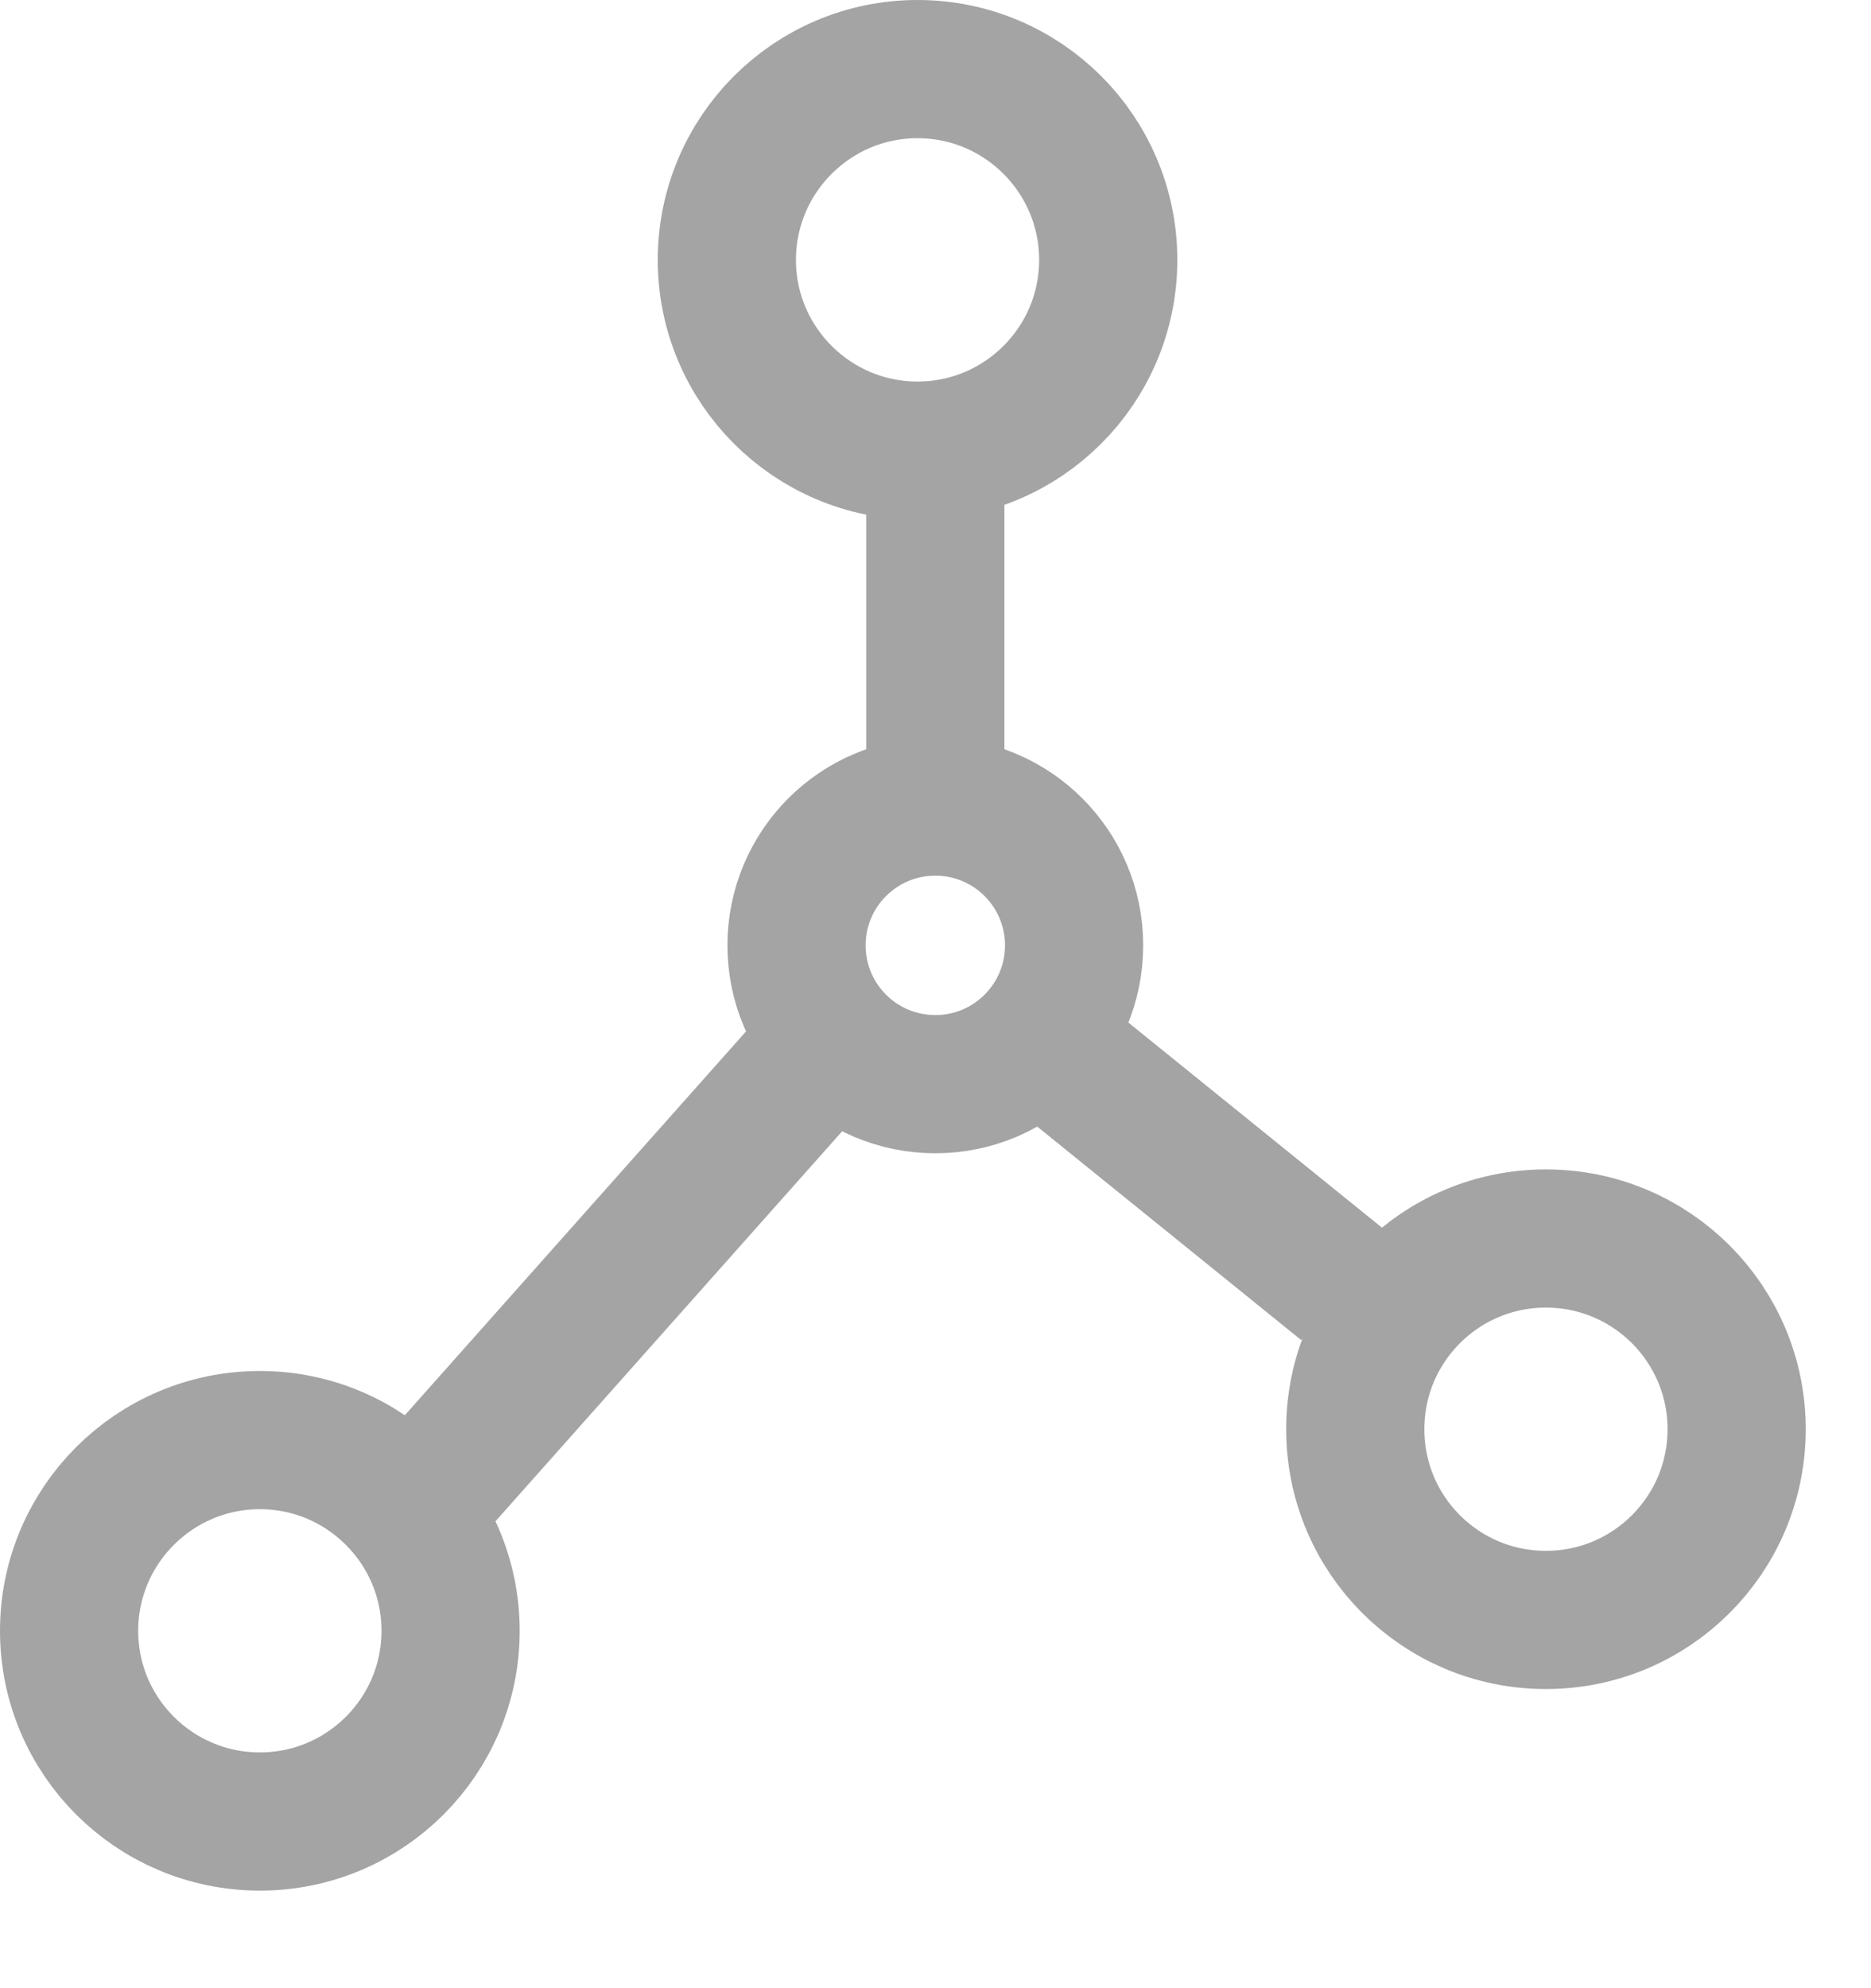 <?xml version="1.0" encoding="UTF-8"?>
<svg xmlns="http://www.w3.org/2000/svg" xmlns:xlink="http://www.w3.org/1999/xlink" width="30.118" height="32" viewBox="0 0 30.118 32" version="1.1">
<g id="surface1">
<path style="fill:none;stroke-width:1.182;stroke-linecap:butt;stroke-linejoin:miter;stroke:rgb(64.314%,64.314%,64.314%);stroke-opacity:1;stroke-miterlimit:4;" d="M 8.888 8.888 L 11.501 11.001 " transform="matrix(1.882,0,0,1.882,0,0)"/>
<path style="fill:none;stroke-width:1.182;stroke-linecap:butt;stroke-linejoin:miter;stroke:rgb(64.314%,64.314%,64.314%);stroke-opacity:1;stroke-miterlimit:4;" d="M 9.479 2.223 C 9.479 3.123 8.749 3.854 7.848 3.854 C 6.948 3.854 6.217 3.123 6.217 2.223 C 6.217 1.322 6.948 0.591 7.848 0.591 C 8.749 0.591 9.479 1.322 9.479 2.223 Z M 9.479 2.223 " transform="matrix(1.882,0,0,1.882,0,0)"/>
<path style="fill:none;stroke-width:1.182;stroke-linecap:butt;stroke-linejoin:miter;stroke:rgb(64.314%,64.314%,64.314%);stroke-opacity:1;stroke-miterlimit:4;" d="M 9.187 8.085 C 9.187 8.741 8.656 9.272 8 9.272 C 7.344 9.272 6.813 8.741 6.813 8.085 C 6.813 7.429 7.344 6.898 8 6.898 C 8.656 6.898 9.187 7.429 9.187 8.085 Z M 9.187 8.085 " transform="matrix(1.882,0,0,1.882,0,0)"/>
<path style="fill:none;stroke-width:1.182;stroke-linecap:butt;stroke-linejoin:miter;stroke:rgb(64.314%,64.314%,64.314%);stroke-opacity:1;stroke-miterlimit:4;" d="M 3.854 13.947 C 3.854 14.848 3.123 15.578 2.223 15.578 C 1.322 15.578 0.591 14.848 0.591 13.947 C 0.591 13.047 1.322 12.316 2.223 12.316 C 3.123 12.316 3.854 13.047 3.854 13.947 Z M 3.854 13.947 " transform="matrix(1.882,0,0,1.882,0,0)"/>
<path style="fill:none;stroke-width:1.182;stroke-linecap:butt;stroke-linejoin:miter;stroke:rgb(64.314%,64.314%,64.314%);stroke-opacity:1;stroke-miterlimit:4;" d="M 14.854 12.223 C 14.854 13.124 14.124 13.854 13.223 13.854 C 12.32 13.854 11.592 13.124 11.592 12.223 C 11.592 11.322 12.32 10.592 13.223 10.592 C 14.124 10.592 14.854 11.322 14.854 12.223 Z M 14.854 12.223 " transform="matrix(1.882,0,0,1.882,0,0)"/>
<path style="fill:none;stroke-width:1.182;stroke-linecap:butt;stroke-linejoin:miter;stroke:rgb(64.314%,64.314%,64.314%);stroke-opacity:1;stroke-miterlimit:4;" d="M 8 4.001 L 8 6.668 " transform="matrix(1.882,0,0,1.882,0,0)"/>
<path style="fill:none;stroke-width:1.182;stroke-linecap:butt;stroke-linejoin:miter;stroke:rgb(64.314%,64.314%,64.314%);stroke-opacity:1;stroke-miterlimit:4;" d="M 3.555 12.889 L 7.112 8.888 " transform="matrix(1.882,0,0,1.882,0,0)"/>
</g>
</svg>
